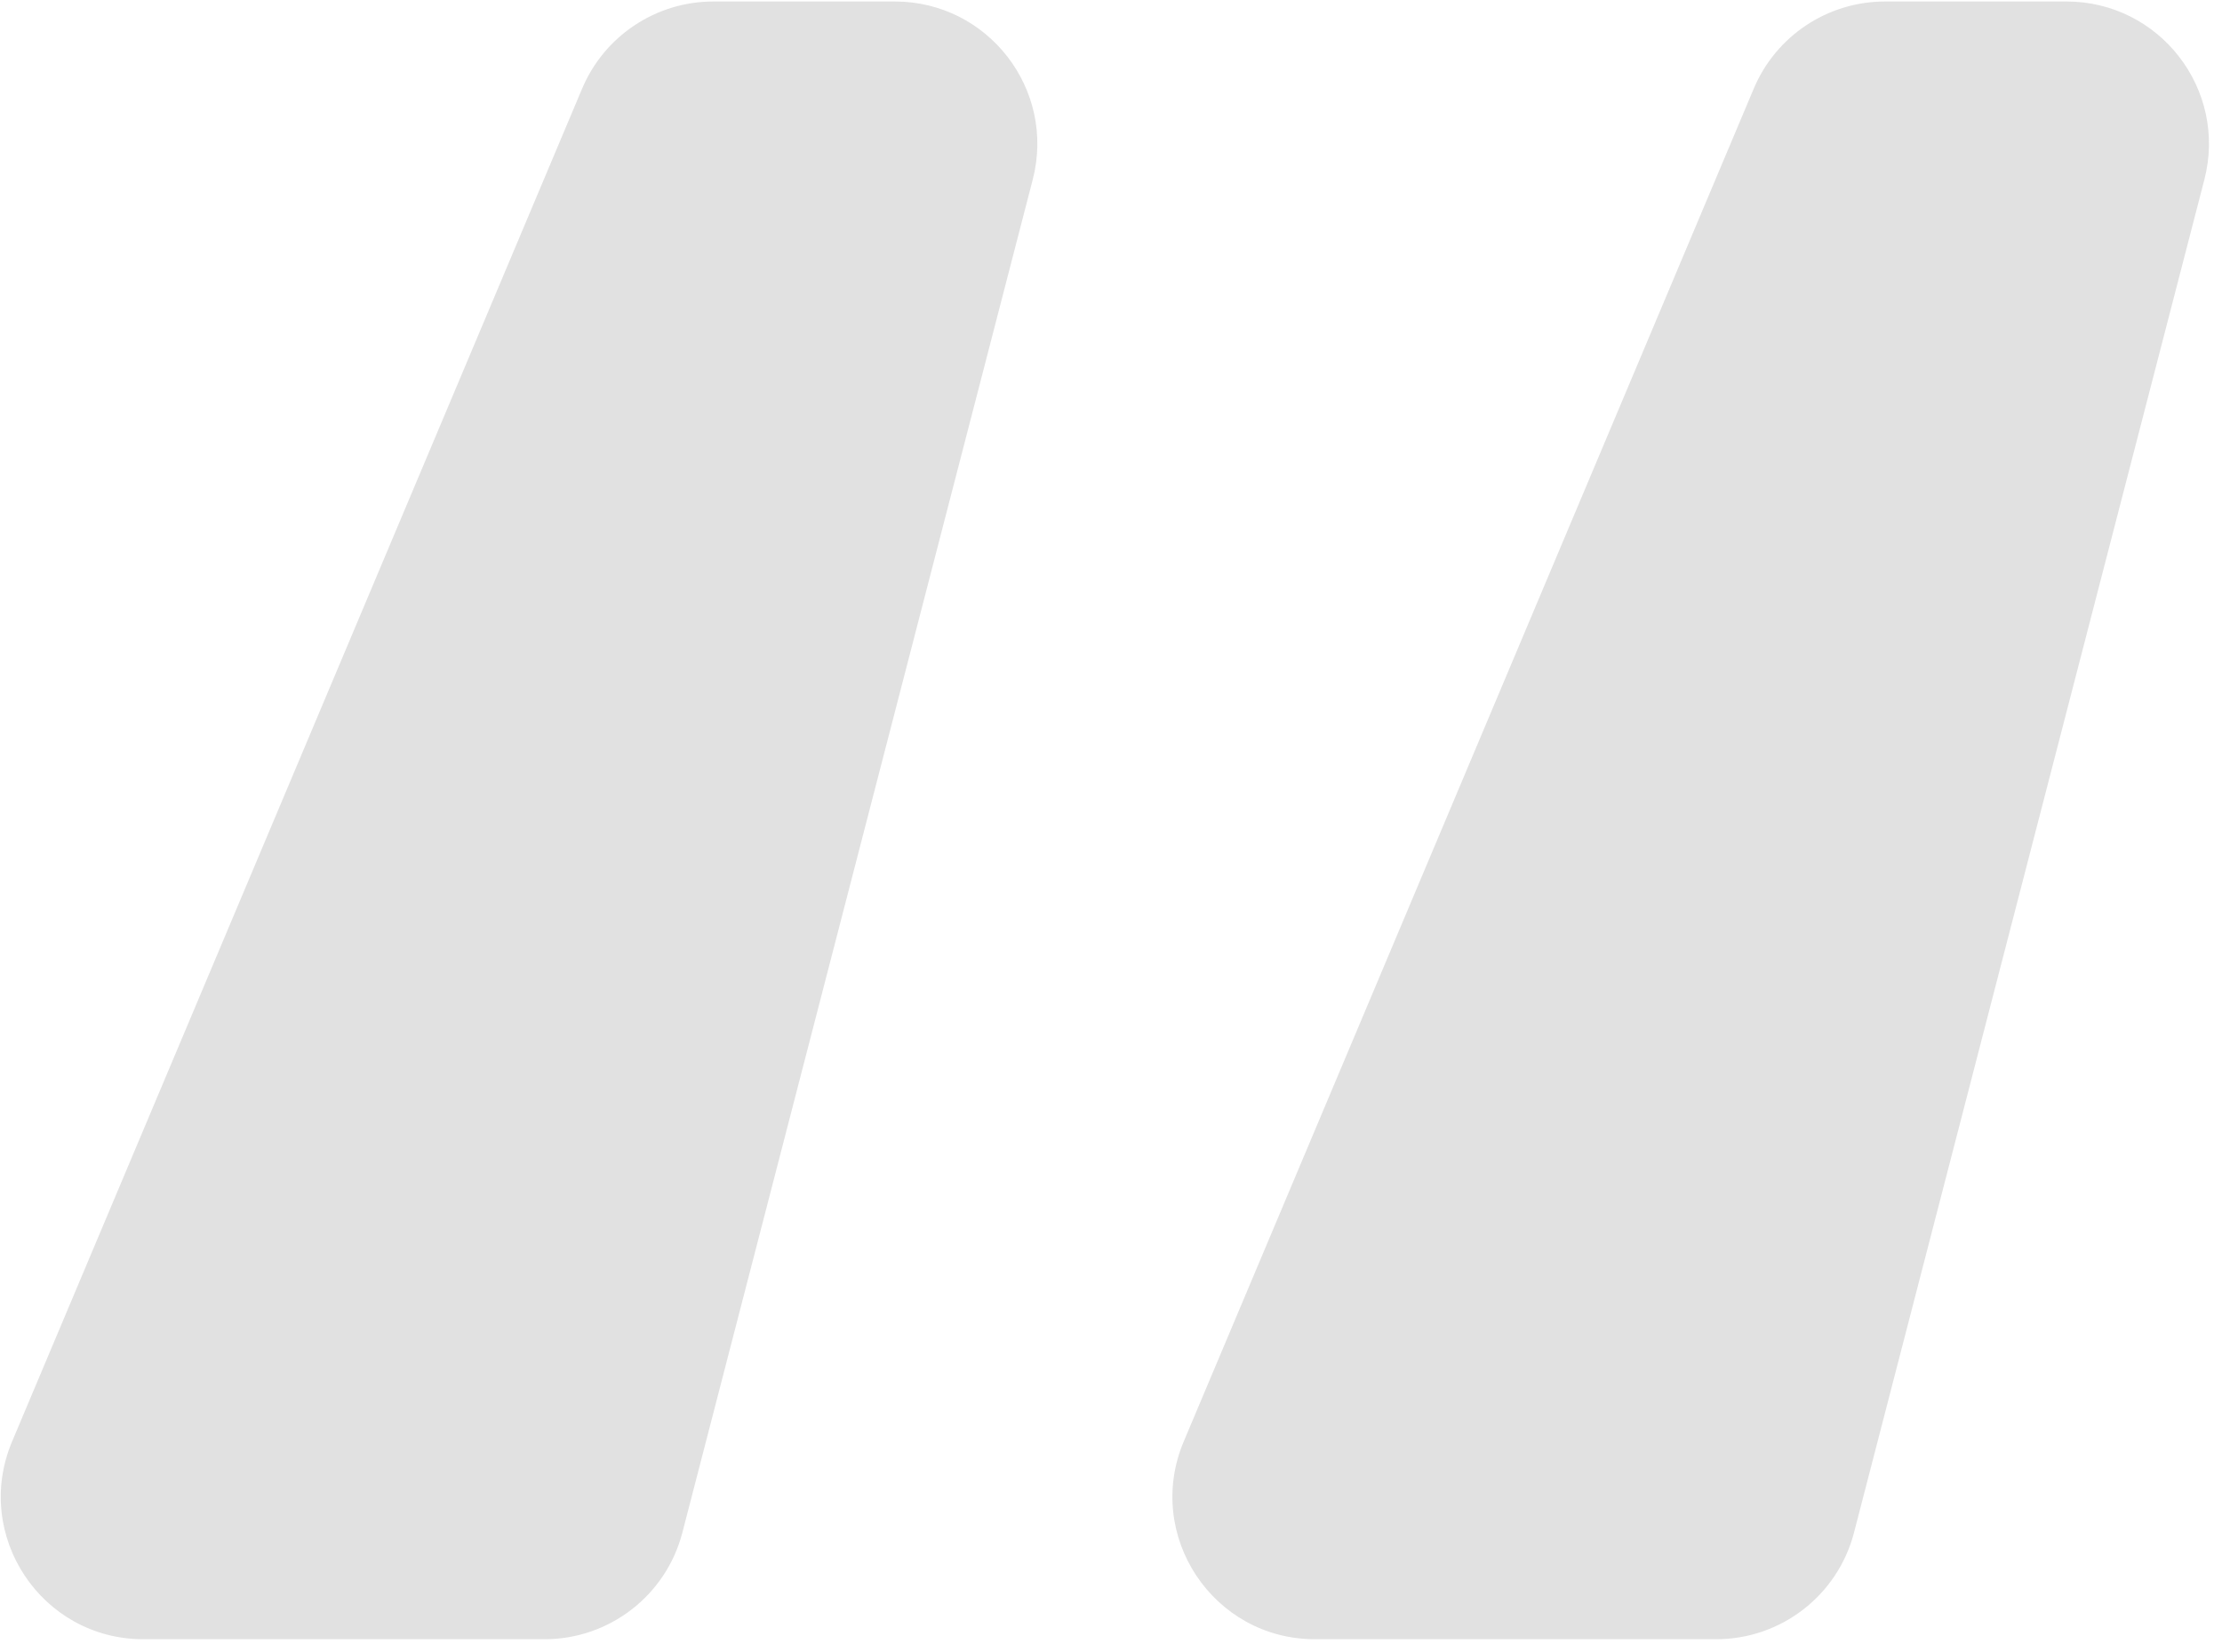 <svg width="156" height="116" viewBox="0 0 156 116" fill="none" xmlns="http://www.w3.org/2000/svg">
<path opacity="0.4" d="M50.084 0.105C46.062 0.105 42.43 2.516 40.869 6.223L0.848 101.223C-1.929 107.815 2.911 115.105 10.064 115.105H38.228C42.786 115.105 46.767 112.024 47.909 107.612L72.505 12.612C74.144 6.28 69.365 0.105 62.824 0.105H50.084ZM132.341 0.105C128.318 0.105 124.687 2.516 123.126 6.223L83.105 101.223C80.328 107.815 85.168 115.105 92.321 115.105H120.485C125.043 115.105 129.024 112.024 130.166 107.612L154.762 12.612C156.401 6.28 151.621 0.105 145.081 0.105H132.341Z" fill="#6A6A6A" fill-opacity="0.5"/>
</svg>
